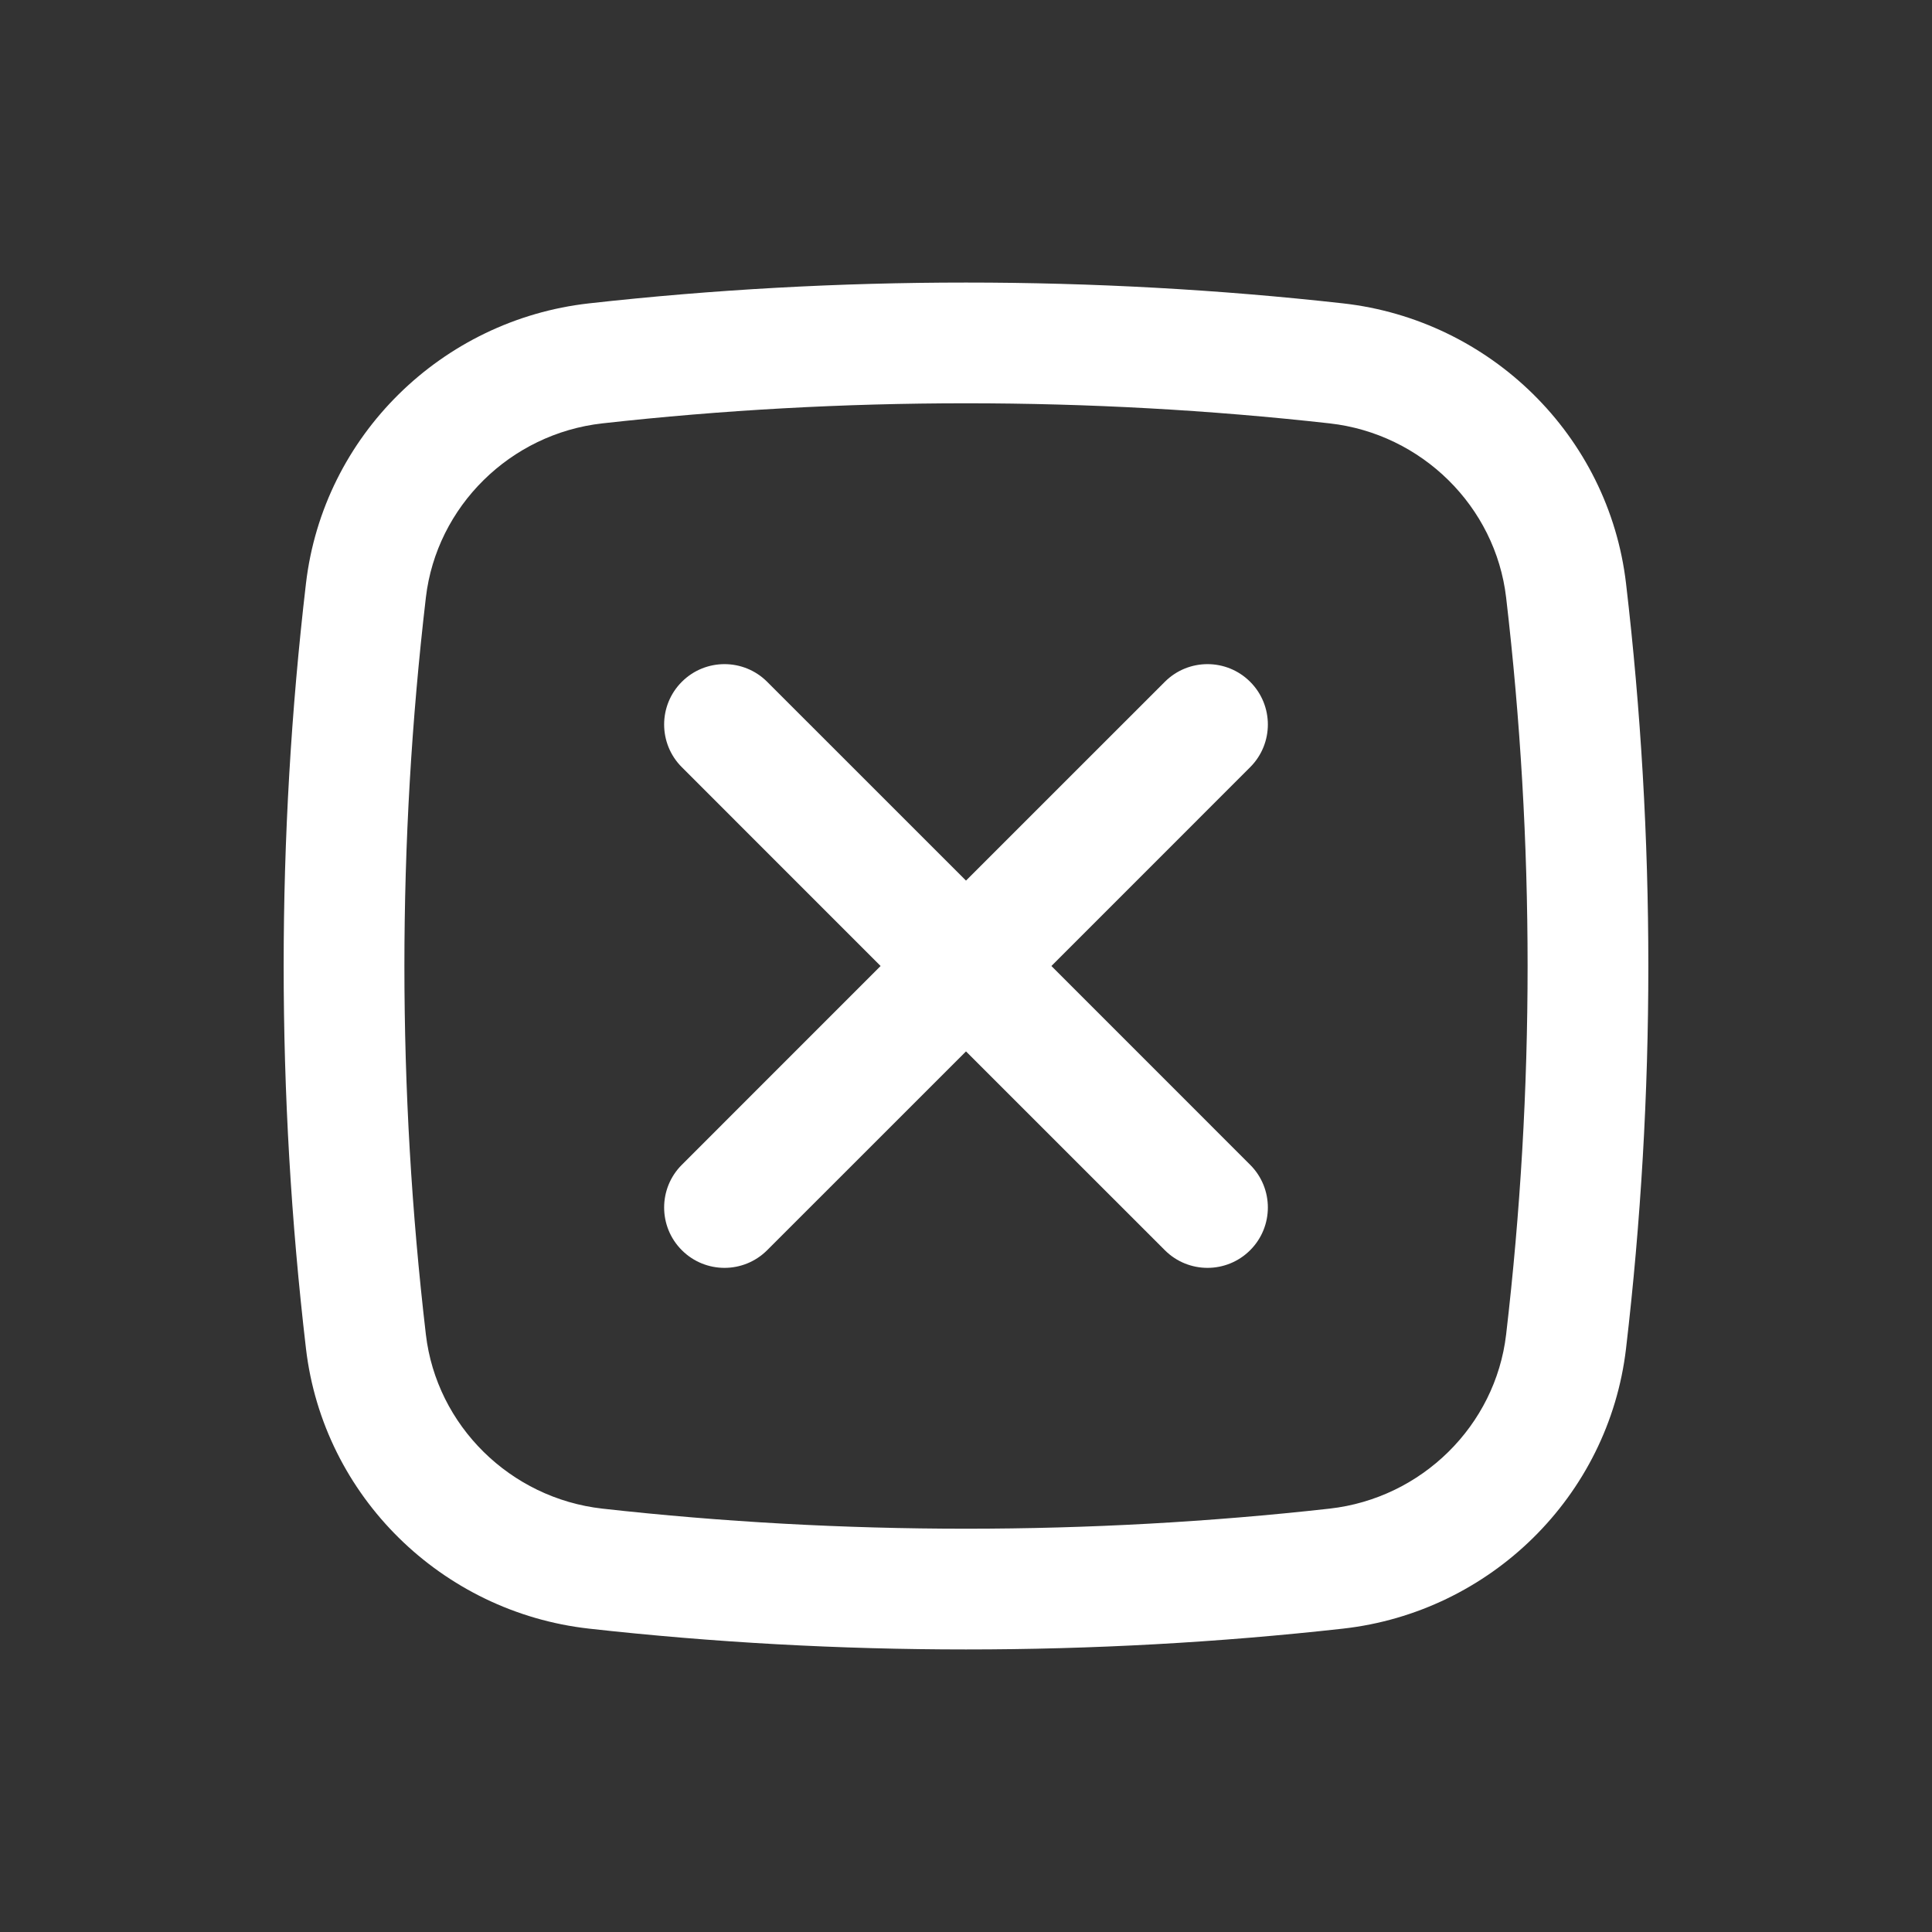 <svg width="44" height="44" viewBox="0 0 44 44" fill="none" xmlns="http://www.w3.org/2000/svg"><rect x="0" y="0" width="44" height="44" fill="#333333" stroke="none"/><path d="M15.528 15.528C16.065 14.991 16.935 14.991 17.472 15.528L22 20.055L26.528 15.528C27.065 14.991 27.935 14.991 28.472 15.528C29.009 16.065 29.009 16.935 28.472 17.472L23.945 22L28.472 26.528C29.009 27.065 29.009 27.935 28.472 28.472C27.935 29.009 27.065 29.009 26.528 28.472L22 23.945L17.472 28.472C16.935 29.009 16.065 29.009 15.528 28.472C14.991 27.935 14.991 27.065 15.528 26.528L20.055 22L15.528 17.472C14.991 16.935 14.991 16.065 15.528 15.528Z" fill="white"/><path fill-rule="evenodd" clip-rule="evenodd" d="M13.414 6.909C19.074 6.277 24.925 6.277 30.586 6.909C33.934 7.284 36.638 9.921 37.032 13.289C37.709 19.077 37.709 24.924 37.032 30.711C36.638 34.079 33.934 36.716 30.586 37.091C24.925 37.723 19.074 37.723 13.414 37.091C10.066 36.716 7.362 34.079 6.968 30.711C6.291 24.924 6.291 19.077 6.968 13.289C7.362 9.921 10.066 7.284 13.414 6.909ZM30.28 9.642C24.823 9.032 19.177 9.032 13.719 9.642C11.621 9.877 9.942 11.533 9.699 13.608C9.047 19.184 9.047 24.816 9.699 30.392C9.942 32.467 11.621 34.123 13.719 34.358C19.177 34.968 24.823 34.968 30.28 34.358C32.379 34.123 34.058 32.467 34.301 30.392C34.953 24.816 34.953 19.184 34.301 13.608C34.058 11.533 32.379 9.877 30.28 9.642Z" fill="white"/></svg>